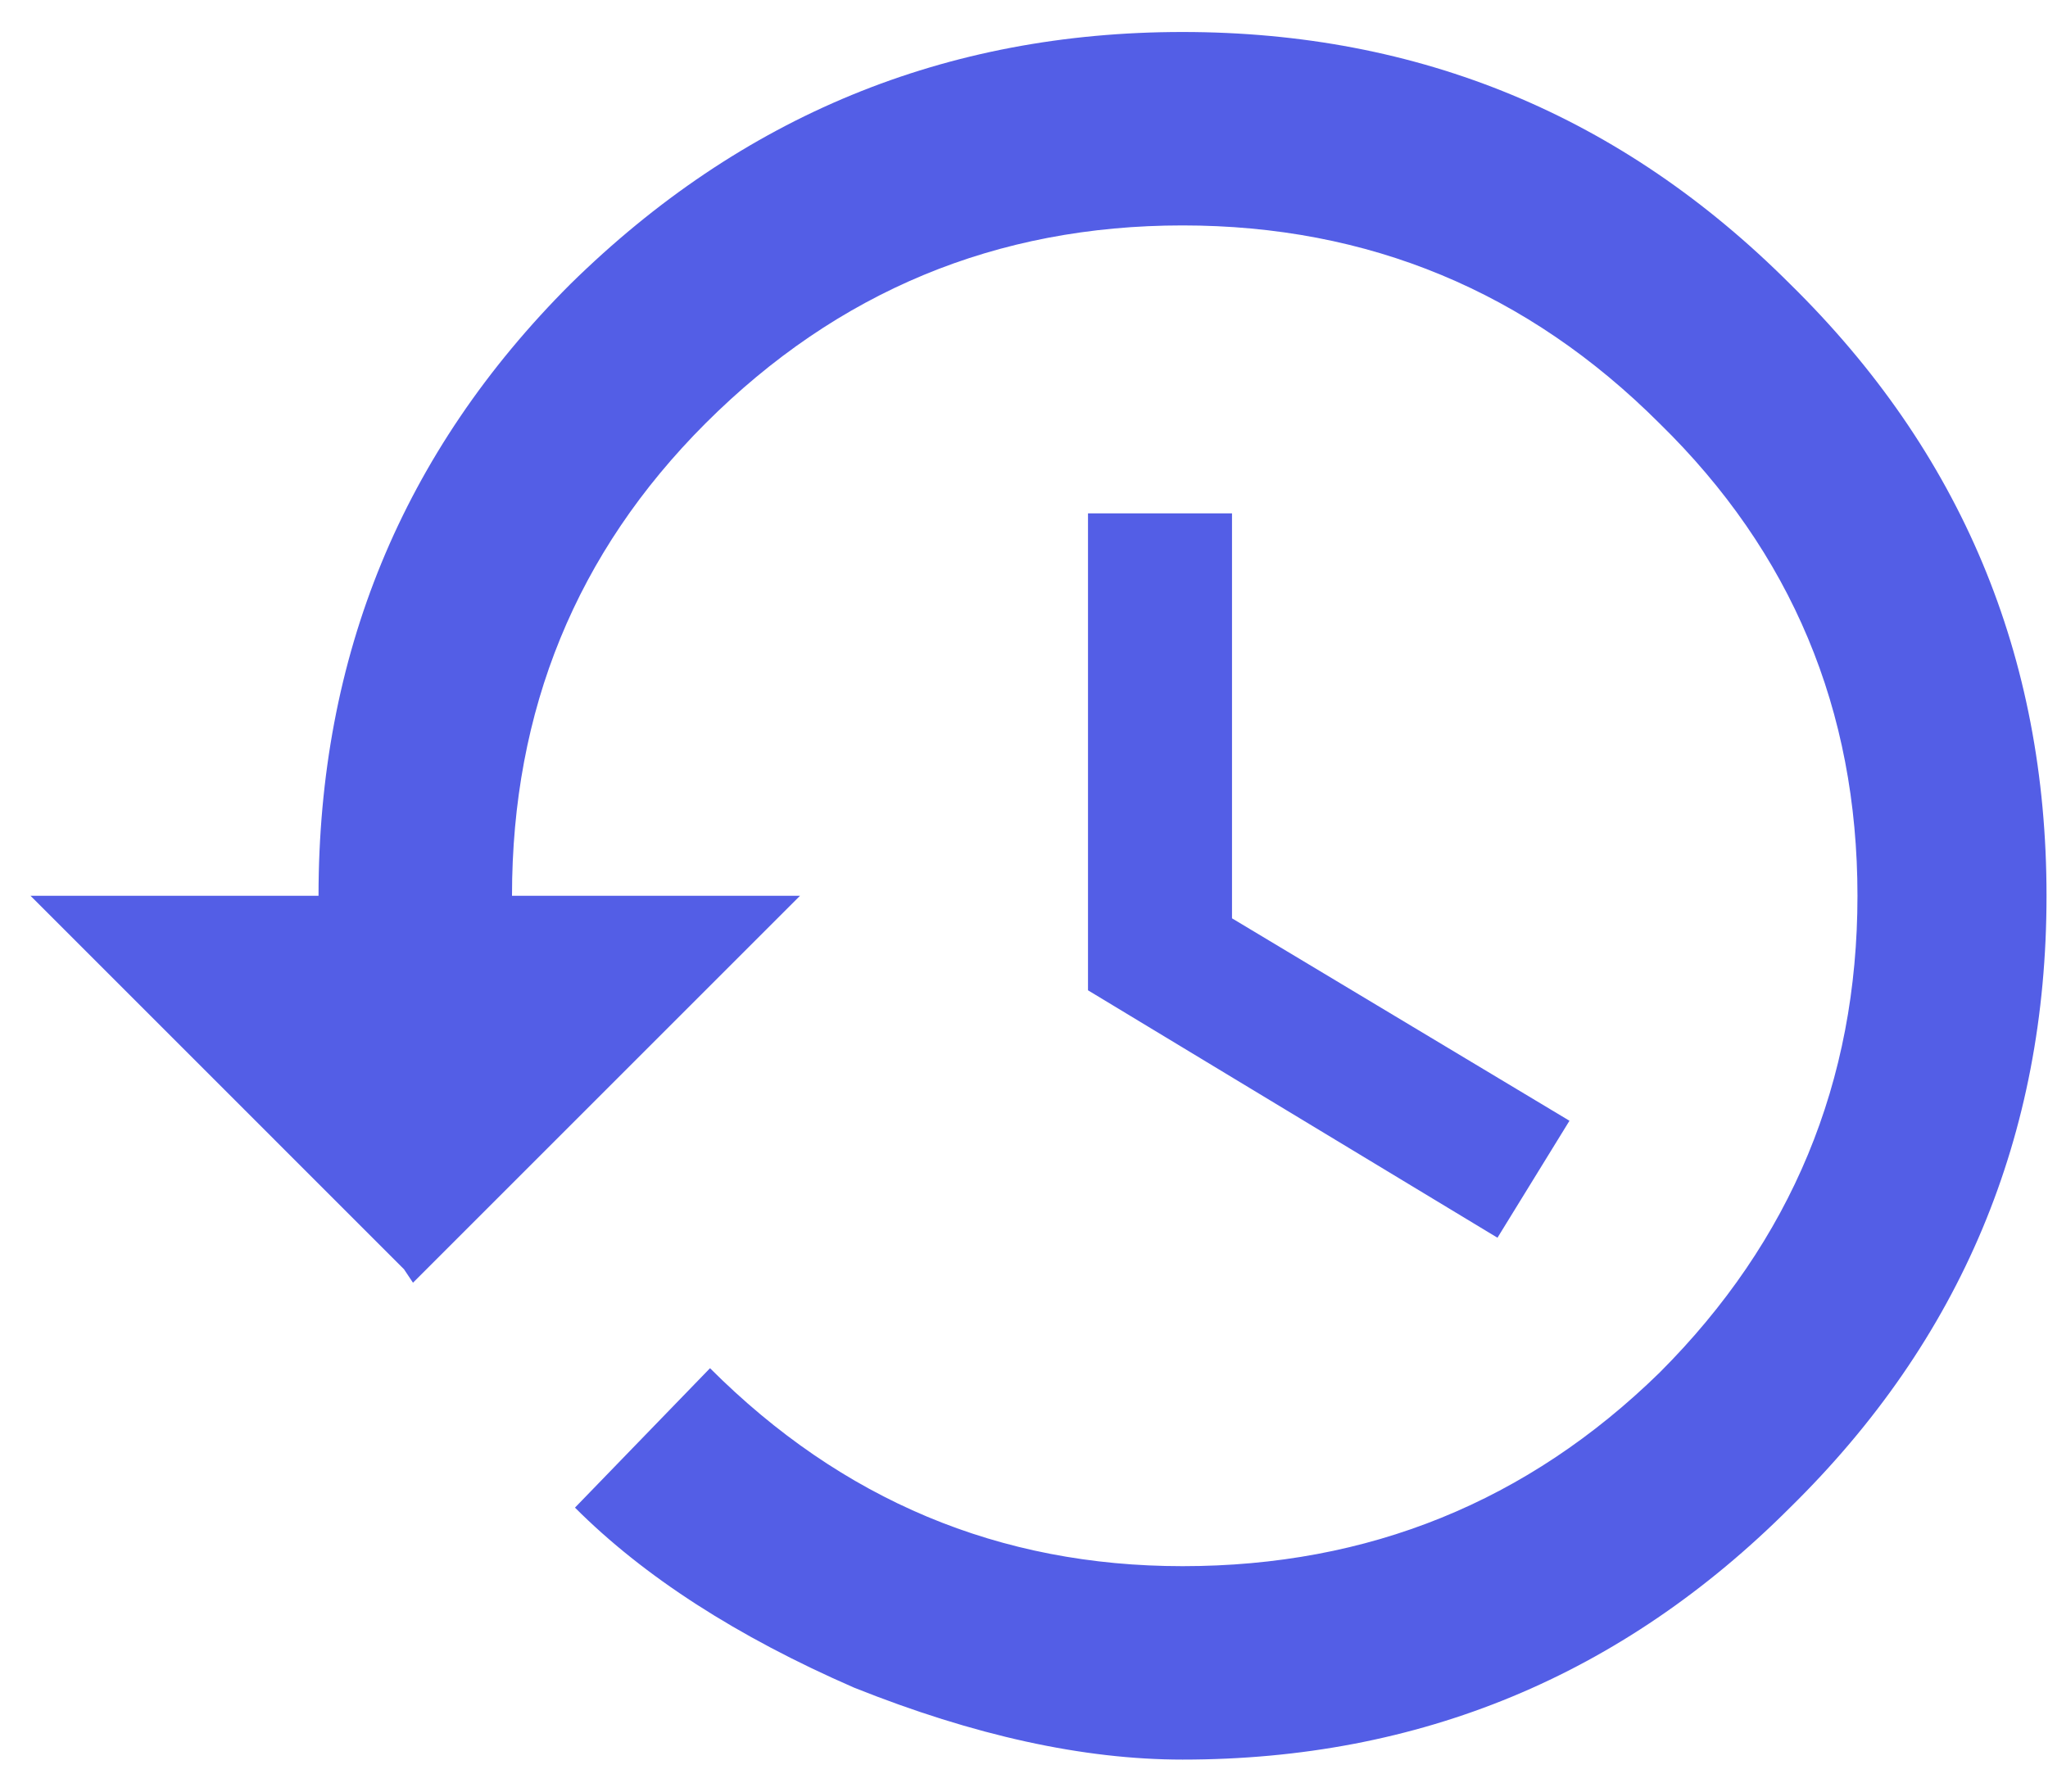 <svg width="32" height="28" viewBox="0 0 32 28" fill="none" xmlns="http://www.w3.org/2000/svg">
<path d="M17 8.023H19.25V14.352L24.523 17.516L23.398 19.344L17 15.477V8.023ZM8.914 4.438C11.586 1.812 14.773 0.5 18.477 0.5C22.18 0.5 25.344 1.812 27.969 4.438C30.641 7.062 31.977 10.25 31.977 14C31.977 17.75 30.641 20.938 27.969 23.562C25.344 26.188 22.18 27.5 18.477 27.5C16.93 27.5 15.219 27.125 13.344 26.375C11.516 25.578 10.062 24.641 8.984 23.562L11.094 21.383C13.156 23.445 15.617 24.477 18.477 24.477C21.383 24.477 23.867 23.469 25.93 21.453C27.992 19.391 29.023 16.906 29.023 14C29.023 11.094 27.992 8.633 25.93 6.617C23.867 4.555 21.383 3.523 18.477 3.523C15.57 3.523 13.086 4.555 11.023 6.617C9.008 8.633 8 11.094 8 14H12.5L6.453 20.047L6.312 19.836L0.477 14H4.977C4.977 10.25 6.289 7.062 8.914 4.438Z" fill="#535EE6"/>
</svg>

